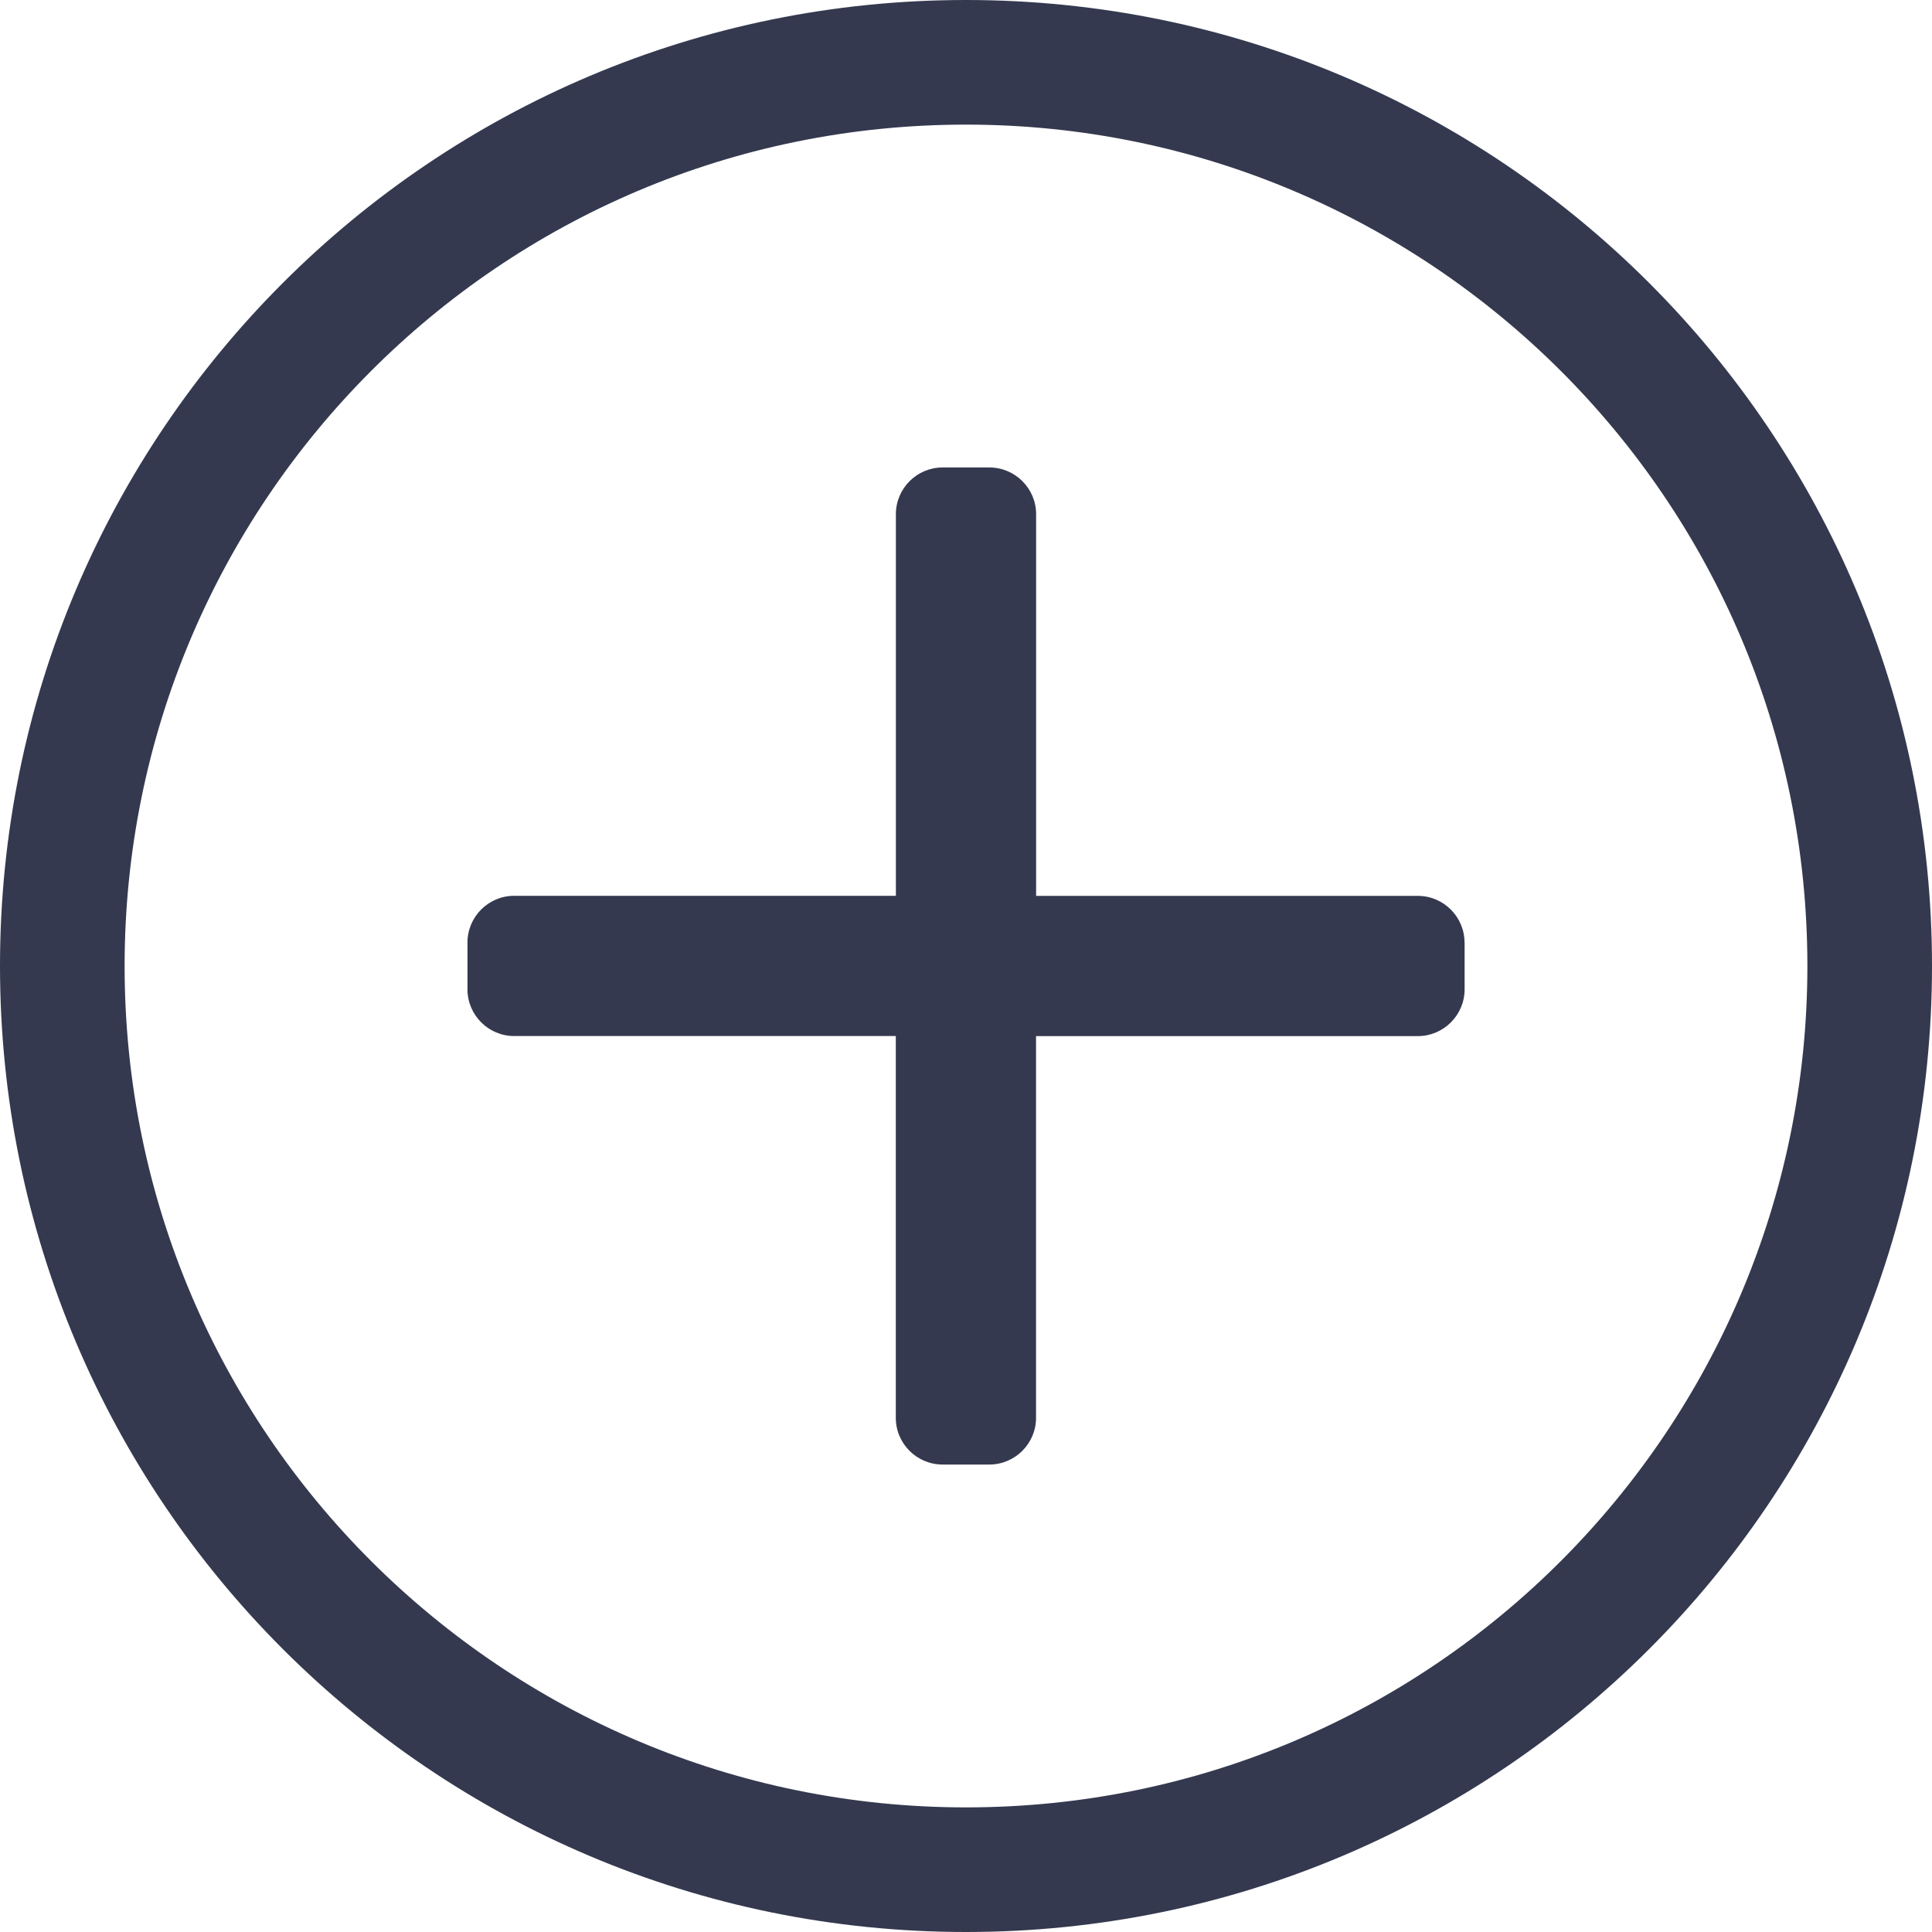 <svg xmlns="http://www.w3.org/2000/svg" width="24" height="24" fill="none" viewBox="0 0 24 24">
    <path fill="#34394F" d="M18.194 11.71v.58c0 .32-.262.581-.581.581H12.87v4.742c0 .32-.261.58-.58.58h-.581c-.32 0-.581-.26-.581-.58V12.87H6.387c-.32 0-.58-.261-.58-.58v-.581c0-.32.26-.581.58-.581h4.742V6.387c0-.32.261-.58.58-.58h.581c.32 0 .581.26.581.58v4.742h4.742c.32 0 .58.261.58.58zM24 12c0 6.629-5.371 12-12 12S0 18.629 0 12 5.371 0 12 0s12 5.371 12 12zm-1.548 0c0-5.802-4.709-10.452-10.452-10.452C6.198 1.548 1.548 6.256 1.548 12c0 5.802 4.708 10.452 10.452 10.452 5.802 0 10.452-4.709 10.452-10.452z"/>
</svg>